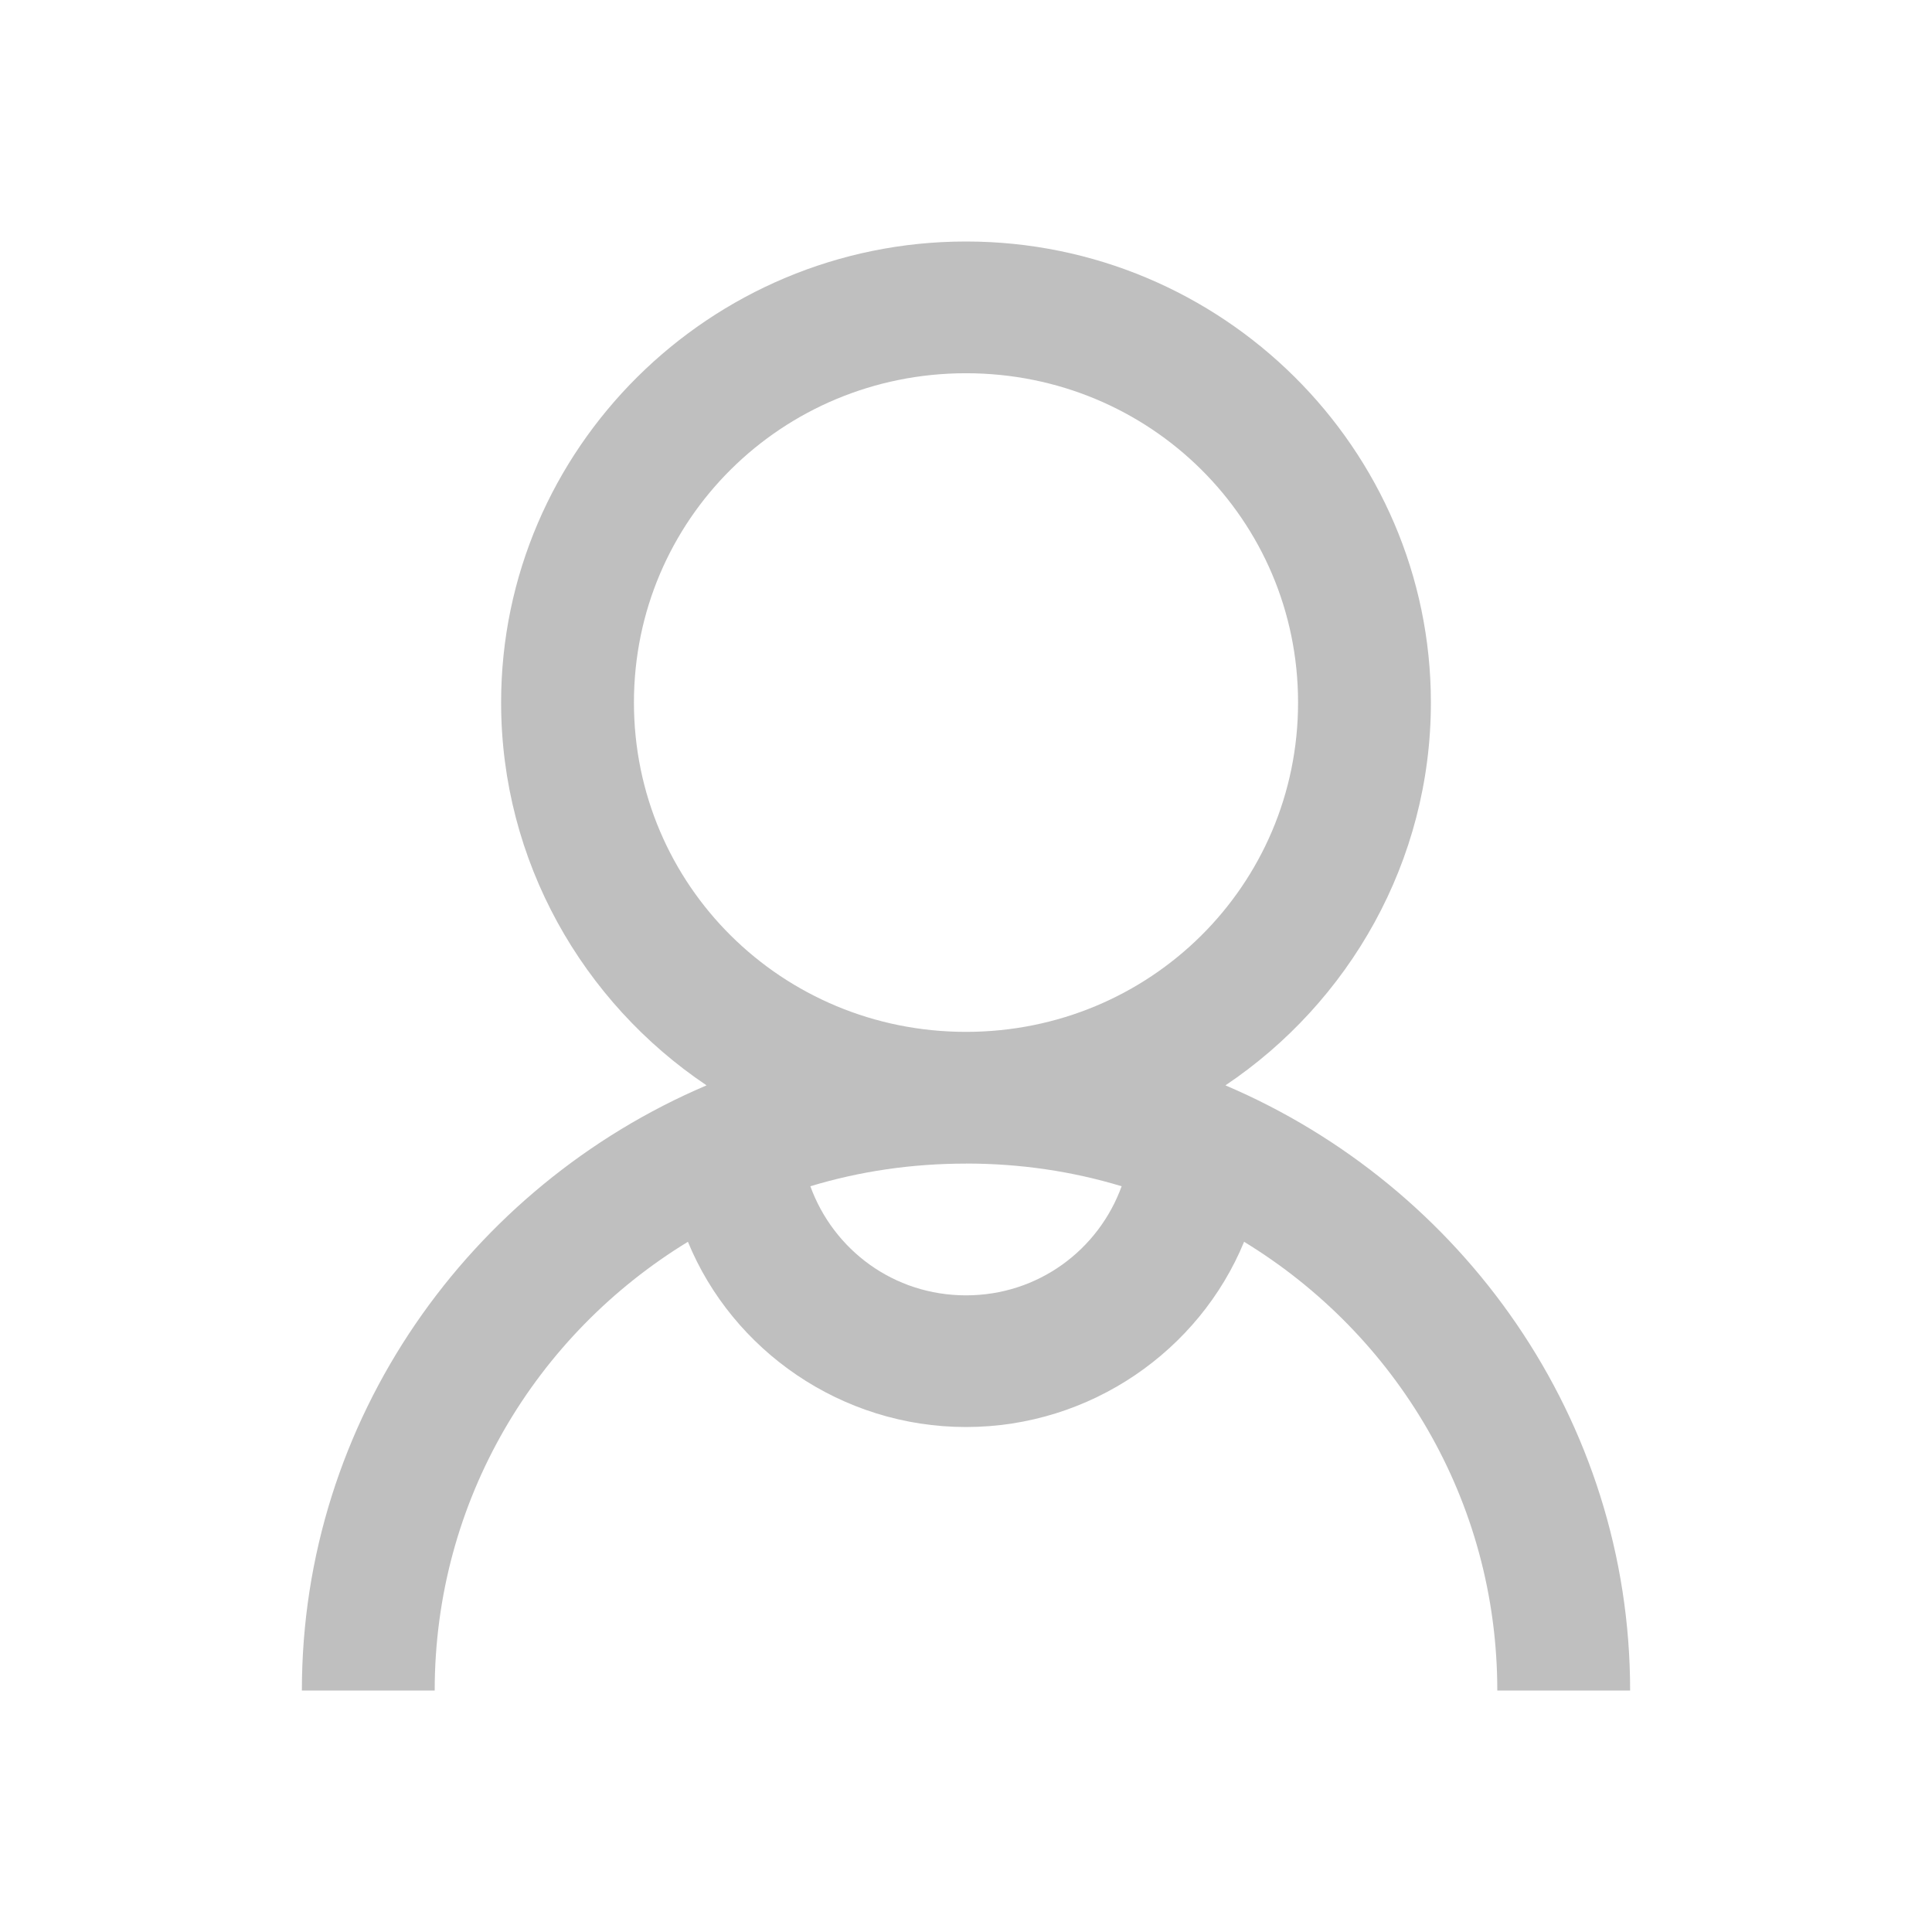 <svg xmlns="http://www.w3.org/2000/svg" width="32" height="32" viewBox="0 0 32 32">
    <g fill="none" fill-rule="evenodd">
        <path fill="#BFBFBF" fill-rule="nonzero" d="M16 4c-4.241 0-7.7 3.43-7.7 7.636 0 2.63 1.354 4.965 3.403 6.341C7.78 19.647 5 23.51 5 28h2.2c0-3.153 1.68-5.898 4.194-7.432.739 1.798 2.54 3.068 4.606 3.068 2.067 0 3.867-1.27 4.606-3.068C23.12 22.102 24.8 24.847 24.8 28H27c0-4.491-2.78-8.352-6.703-10.023 2.05-1.376 3.403-3.711 3.403-6.34C23.7 7.43 20.241 4 16 4zm0 2.182c3.05 0 5.5 2.429 5.5 5.454 0 3.026-2.45 5.455-5.5 5.455s-5.5-2.43-5.5-5.455 2.45-5.454 5.5-5.454zm0 13.09c.902 0 1.762.129 2.578.376-.382 1.052-1.38 1.807-2.578 1.807-1.199 0-2.196-.755-2.578-1.807.816-.247 1.676-.375 2.578-.375z"/>
    </g>
</svg>

